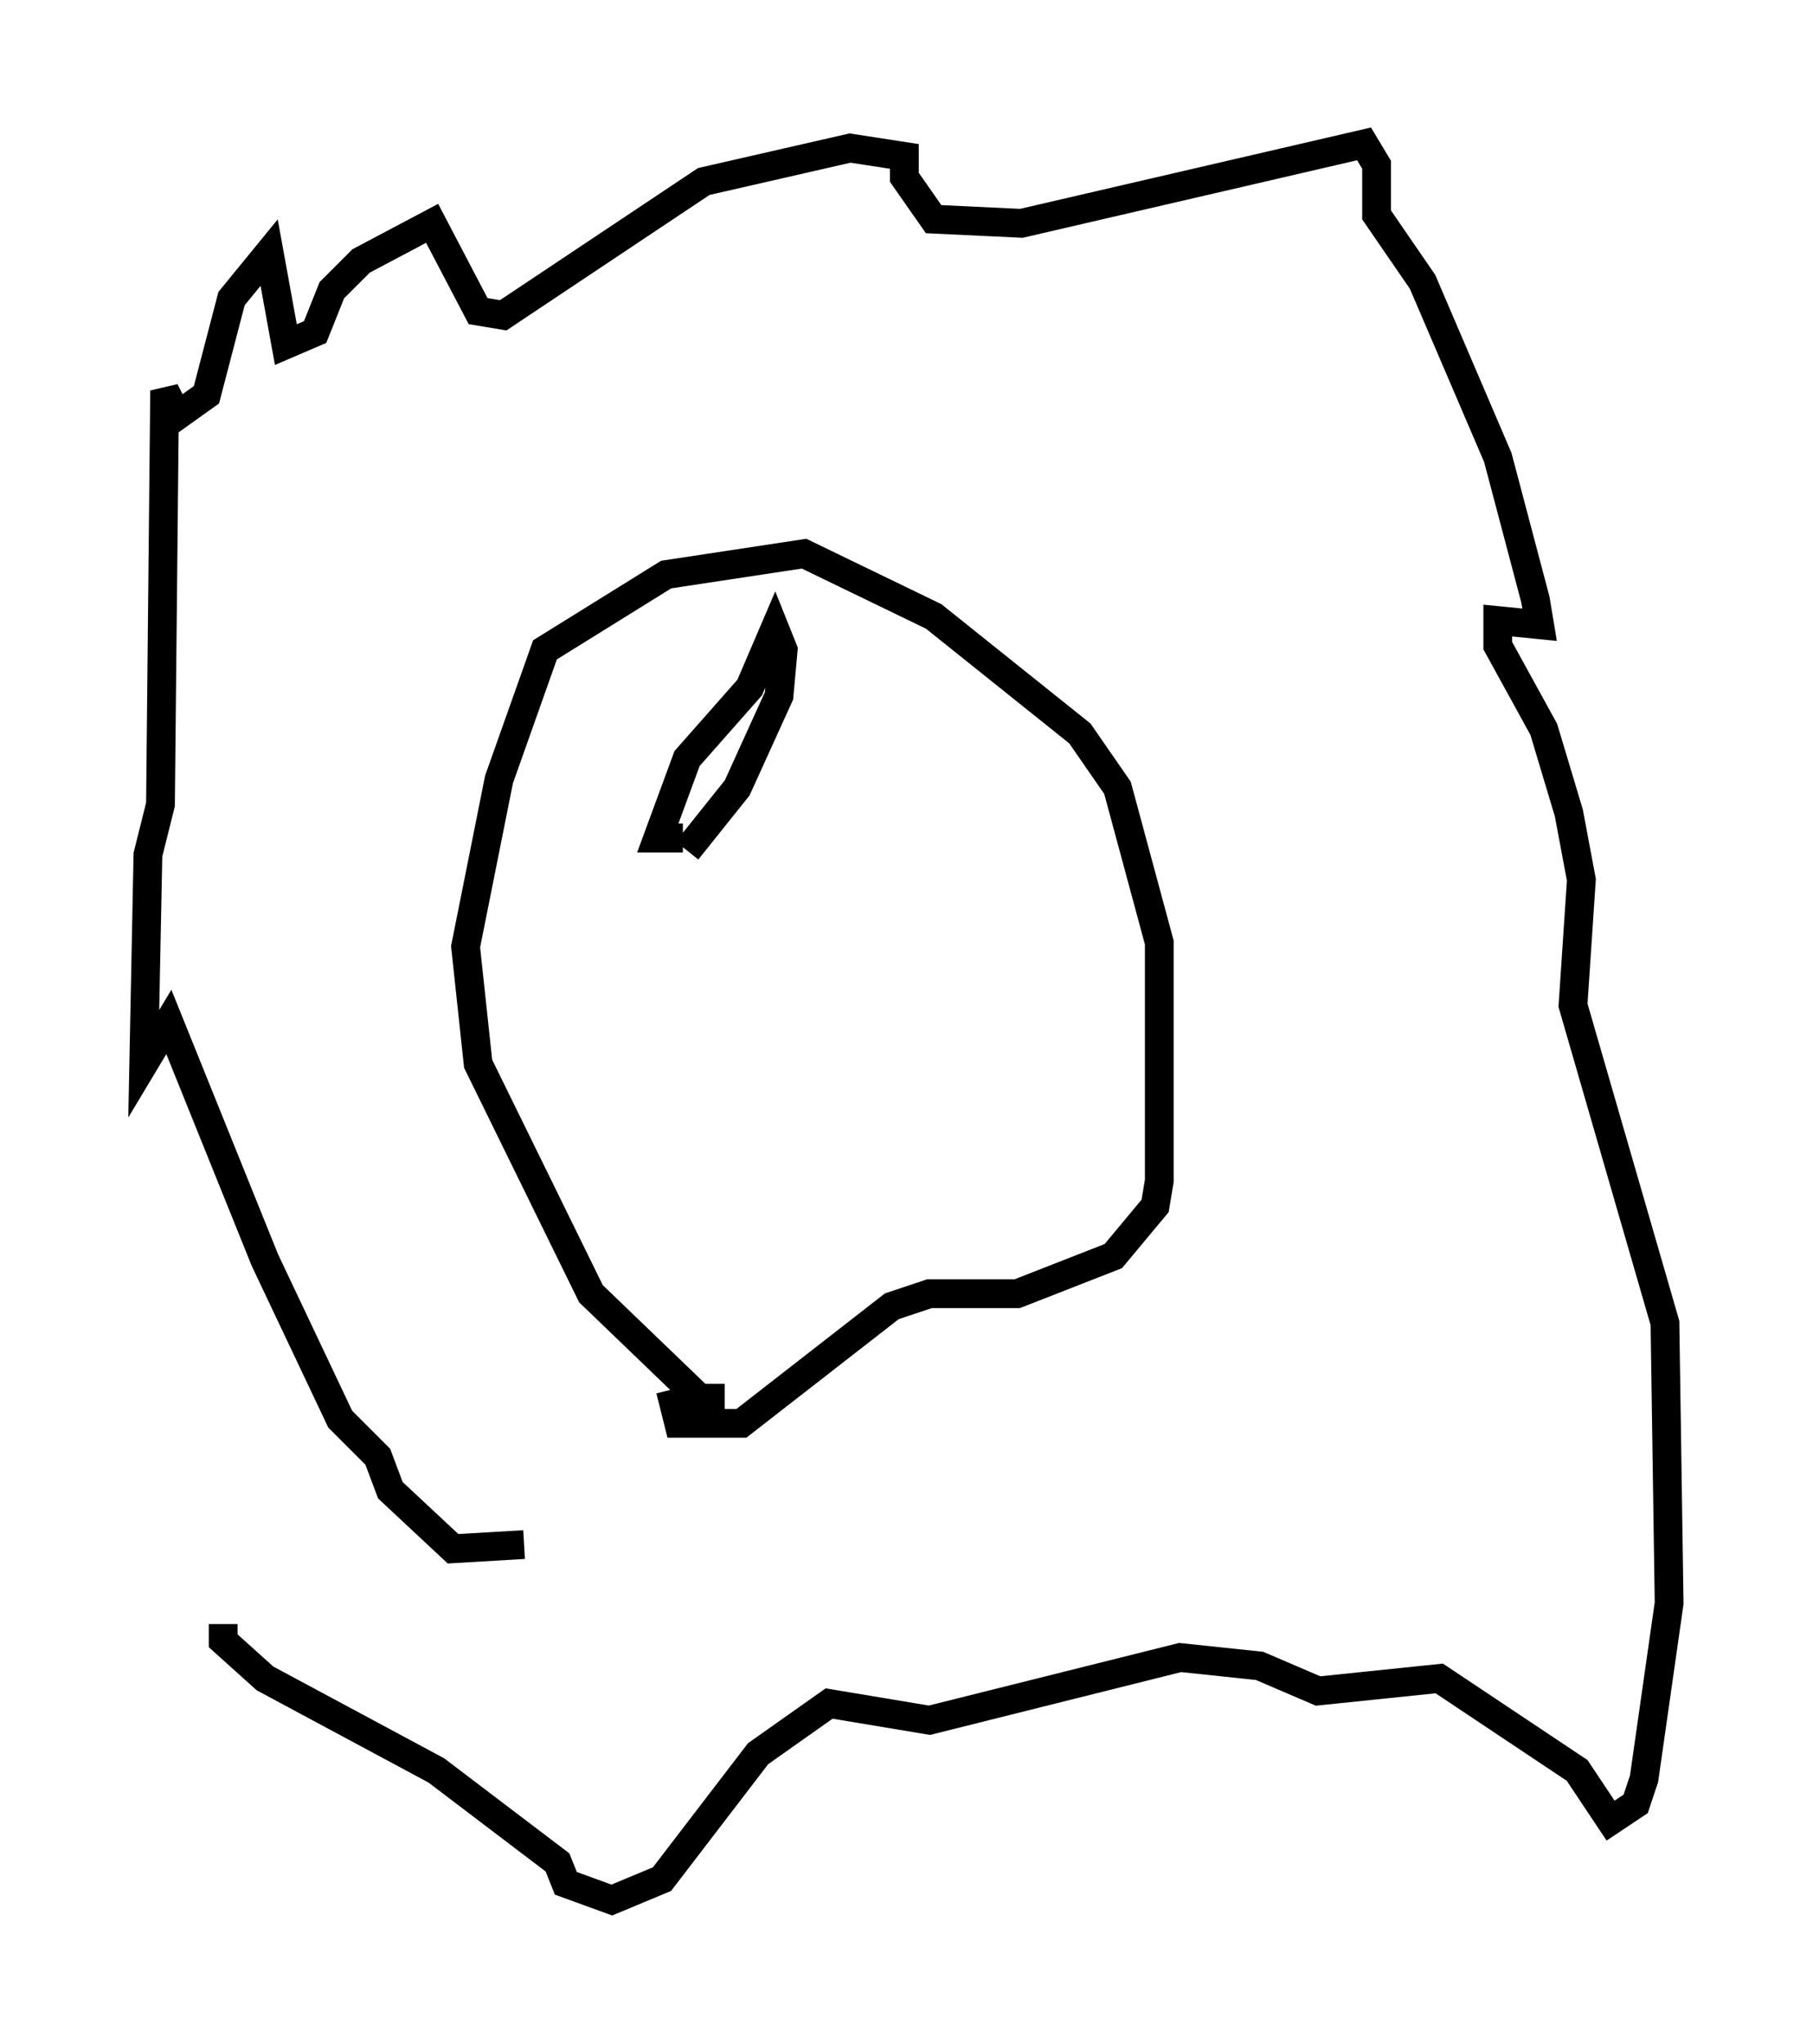<?xml version="1.0" encoding="utf-8" ?>
<svg baseProfile="full" height="71.005" version="1.1" width="63.017" xmlns="http://www.w3.org/2000/svg" xmlns:ev="http://www.w3.org/2001/xml-events" xmlns:xlink="http://www.w3.org/1999/xlink"><defs /><rect fill="white" height="71.005" width="63.017" x="0" y="0" /><path d="M25.19, 48.575 m0.0, 0.0 m0.0, 0.0 l-0.872, 0.0 -3.777, -3.631 l-3.922, -7.989 -0.436, -4.067 l1.162, -5.81 1.598, -4.503 l4.212, -2.615 4.793, -0.726 l4.503, 2.179 5.084, 4.067 l1.307, 1.888 1.453, 5.374 l0.0, 8.279 -0.145, 0.872 l-1.453, 1.743 -3.341, 1.307 l-3.05, 0.0 -1.307, 0.436 l-5.229, 4.067 -2.179, 0.0 l-0.291, -1.162 m-5.084, 5.374 l-2.469, 0.145 -2.179, -2.034 l-0.436, -1.162 -1.307, -1.307 l-2.615, -5.52 -3.341, -8.279 l-0.872, 1.453 0.145, -7.263 l0.436, -1.743 0.145, -14.38 l0.436, 0.872 1.017, -0.726 l0.872, -3.341 1.307, -1.598 l0.581, 3.196 1.017, -0.436 l0.581, -1.453 1.017, -1.017 l2.469, -1.307 1.598, 3.05 l0.872, 0.145 6.972, -4.648 l5.084, -1.162 1.888, 0.291 l0.0, 0.726 1.017, 1.453 l3.05, 0.145 11.911, -2.76 l0.436, 0.726 0.0, 1.743 l1.598, 2.324 2.615, 6.101 l1.307, 4.939 0.145, 0.872 l-1.453, -0.145 0.0, 0.872 l1.598, 2.905 0.872, 2.905 l0.436, 2.324 -0.291, 4.358 l3.196, 11.039 0.145, 9.732 l-0.872, 6.101 -0.291, 0.872 l-0.872, 0.581 -1.162, -1.743 l-4.793, -3.196 -4.212, 0.436 l-2.034, -0.872 -2.76, -0.291 l-8.715, 2.179 -3.486, -0.581 l-2.469, 1.743 -3.341, 4.358 l-1.743, 0.726 -1.598, -0.581 l-0.291, -0.726 -4.212, -3.196 l-5.955, -3.196 -1.453, -1.307 l0.0, -0.581 m15.978, -27.307 l-0.872, 0.0 1.017, -2.76 l2.179, -2.469 0.872, -2.034 l0.291, 0.726 -0.145, 1.598 l-1.453, 3.196 -1.743, 2.179 " fill="none" stroke="black" stroke-width="1" /></svg>